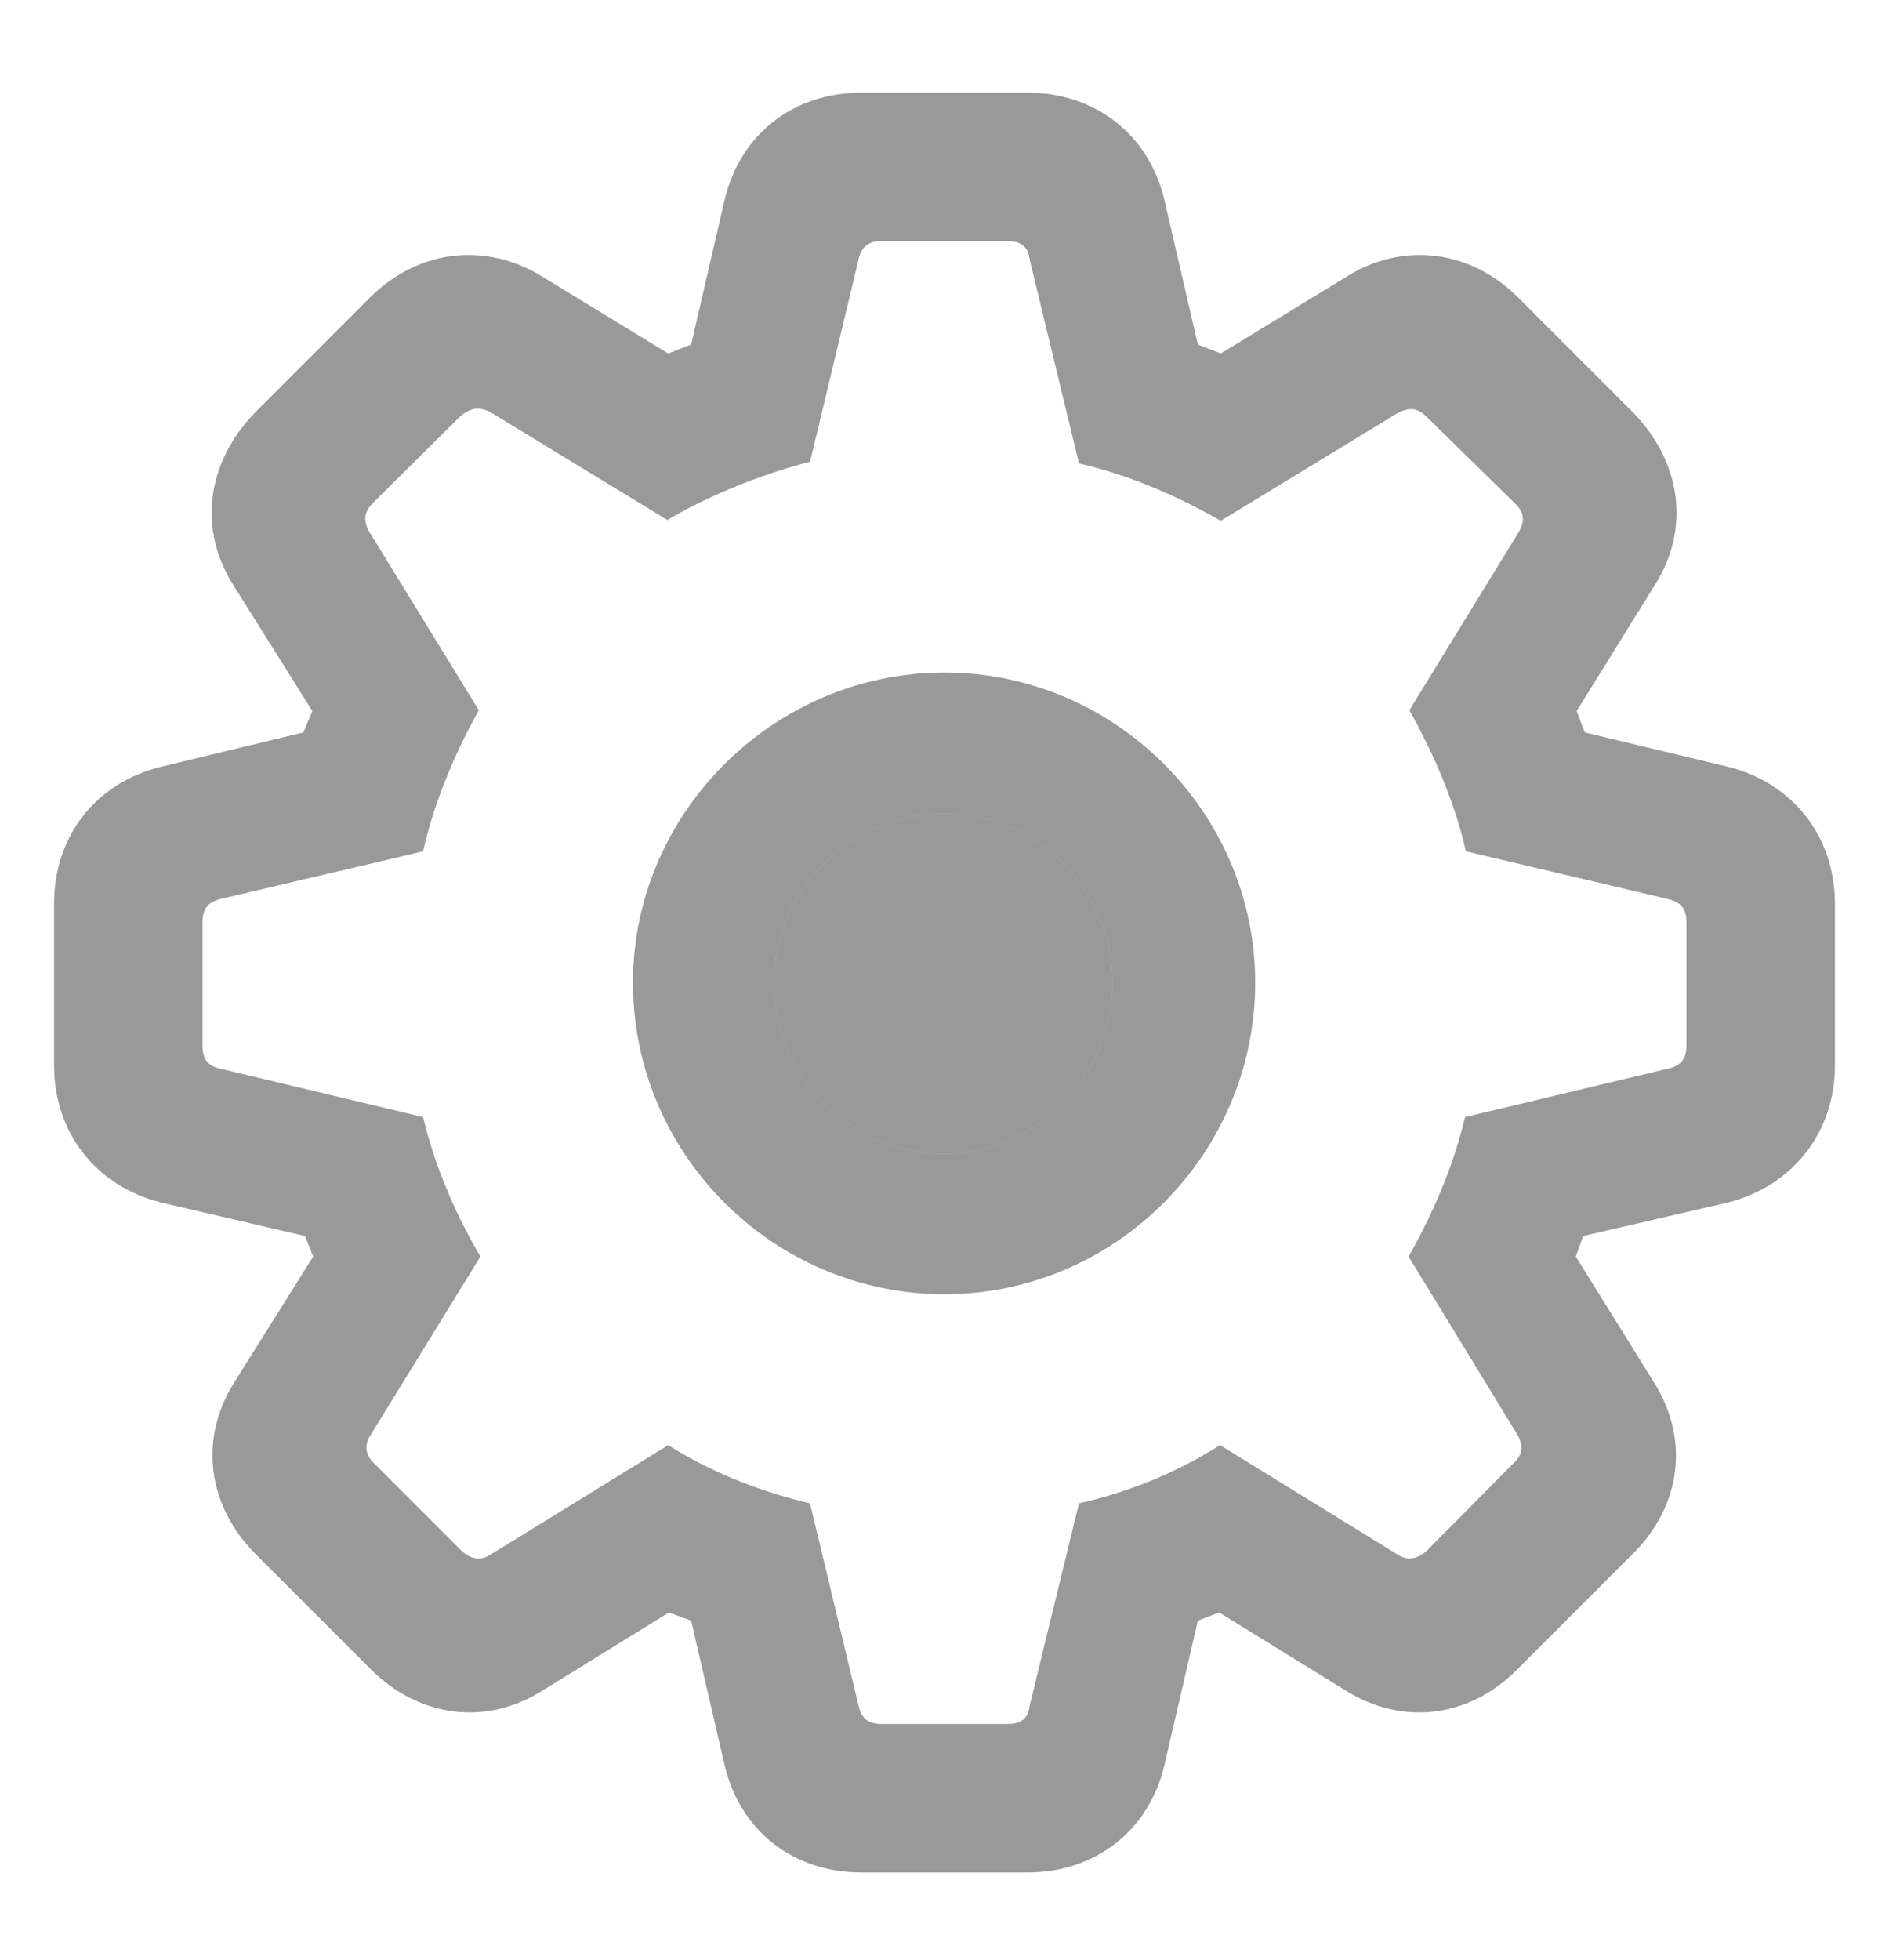 <svg width="27" height="28" viewBox="0 0 27 28" fill="none" xmlns="http://www.w3.org/2000/svg">
<g clip-path="url(#clip0_808_1020)">
<path d="M12.316 26.754H14.684C15.656 26.754 16.418 26.156 16.641 25.23L17.121 23.156L17.426 23.039L19.23 24.152C20.051 24.668 21.012 24.539 21.691 23.848L23.332 22.207C24.035 21.516 24.152 20.555 23.637 19.746L22.523 17.953L22.629 17.66L24.703 17.18C25.617 16.945 26.227 16.184 26.227 15.223V12.914C26.227 11.953 25.629 11.191 24.703 10.957L22.652 10.465L22.535 10.16L23.648 8.367C24.164 7.559 24.035 6.609 23.344 5.895L21.703 4.254C21.023 3.574 20.062 3.445 19.254 3.949L17.449 5.051L17.121 4.922L16.641 2.848C16.418 1.922 15.656 1.324 14.684 1.324H12.316C11.332 1.324 10.582 1.922 10.359 2.848L9.879 4.922L9.551 5.051L7.746 3.949C6.926 3.445 5.965 3.574 5.285 4.254L3.645 5.895C2.953 6.609 2.824 7.559 3.34 8.367L4.465 10.16L4.336 10.465L2.297 10.957C1.359 11.191 0.773 11.953 0.773 12.914V15.223C0.773 16.184 1.371 16.945 2.297 17.18L4.359 17.66L4.477 17.953L3.352 19.746C2.836 20.555 2.965 21.516 3.656 22.207L5.297 23.848C5.988 24.539 6.949 24.668 7.758 24.152L9.562 23.039L9.879 23.156L10.359 25.23C10.582 26.156 11.332 26.754 12.316 26.754ZM12.598 24.633C12.398 24.633 12.305 24.539 12.27 24.363L11.578 21.48C10.828 21.305 10.125 21.012 9.551 20.648L7.02 22.207C6.879 22.301 6.738 22.289 6.586 22.148L5.344 20.906C5.215 20.777 5.203 20.637 5.309 20.484L6.867 17.953C6.539 17.402 6.223 16.699 6.047 15.961L3.152 15.27C2.977 15.234 2.895 15.141 2.895 14.941V13.184C2.895 12.973 2.977 12.891 3.152 12.844L6.047 12.164C6.223 11.379 6.562 10.652 6.844 10.148L5.297 7.629C5.191 7.465 5.191 7.324 5.332 7.184L6.574 5.953C6.727 5.824 6.844 5.801 7.02 5.895L9.539 7.43C10.066 7.113 10.84 6.785 11.578 6.598L12.27 3.715C12.305 3.539 12.398 3.445 12.598 3.445H14.402C14.602 3.445 14.695 3.527 14.719 3.715L15.422 6.621C16.184 6.797 16.875 7.113 17.449 7.441L19.969 5.906C20.145 5.812 20.262 5.824 20.402 5.965L21.656 7.195C21.797 7.324 21.797 7.465 21.691 7.629L20.145 10.148C20.426 10.652 20.777 11.379 20.953 12.164L23.836 12.844C24.023 12.891 24.105 12.973 24.105 13.184V14.941C24.105 15.141 24.012 15.234 23.836 15.27L20.941 15.961C20.766 16.699 20.449 17.402 20.133 17.953L21.68 20.484C21.773 20.637 21.773 20.777 21.645 20.895L20.402 22.148C20.25 22.289 20.109 22.301 19.969 22.207L17.438 20.648C16.863 21.012 16.195 21.305 15.422 21.48L14.719 24.363C14.695 24.551 14.602 24.633 14.402 24.633H12.598Z" fill="black" fill-opacity="0.4"/>
<path d="M13.5 18.492C15.938 18.492 17.941 16.488 17.941 14.039C17.941 11.613 15.938 9.609 13.5 9.609C11.062 9.609 9.047 11.613 9.047 14.039C9.047 16.488 11.051 18.492 13.5 18.492ZM13.5 16.488C12.164 16.488 11.062 15.387 11.062 14.039C11.062 12.715 12.164 11.625 13.5 11.625C14.812 11.625 15.902 12.715 15.902 14.039C15.902 15.375 14.812 16.488 13.5 16.488Z" fill="black" fill-opacity="0.4"/>
<path d="M13.5 16.488C12.164 16.488 11.062 15.387 11.062 14.039C11.062 12.715 12.164 11.625 13.5 11.625C14.812 11.625 15.902 12.715 15.902 14.039C15.902 15.375 14.812 16.488 13.5 16.488Z" fill="black" fill-opacity="0.4"/>
</g>
<defs>
<clipPath id="clip0_808_1020">
<rect width="26" height="27" fill="white" transform="translate(0.5 0.5)"/>
</clipPath>
</defs>
</svg>
